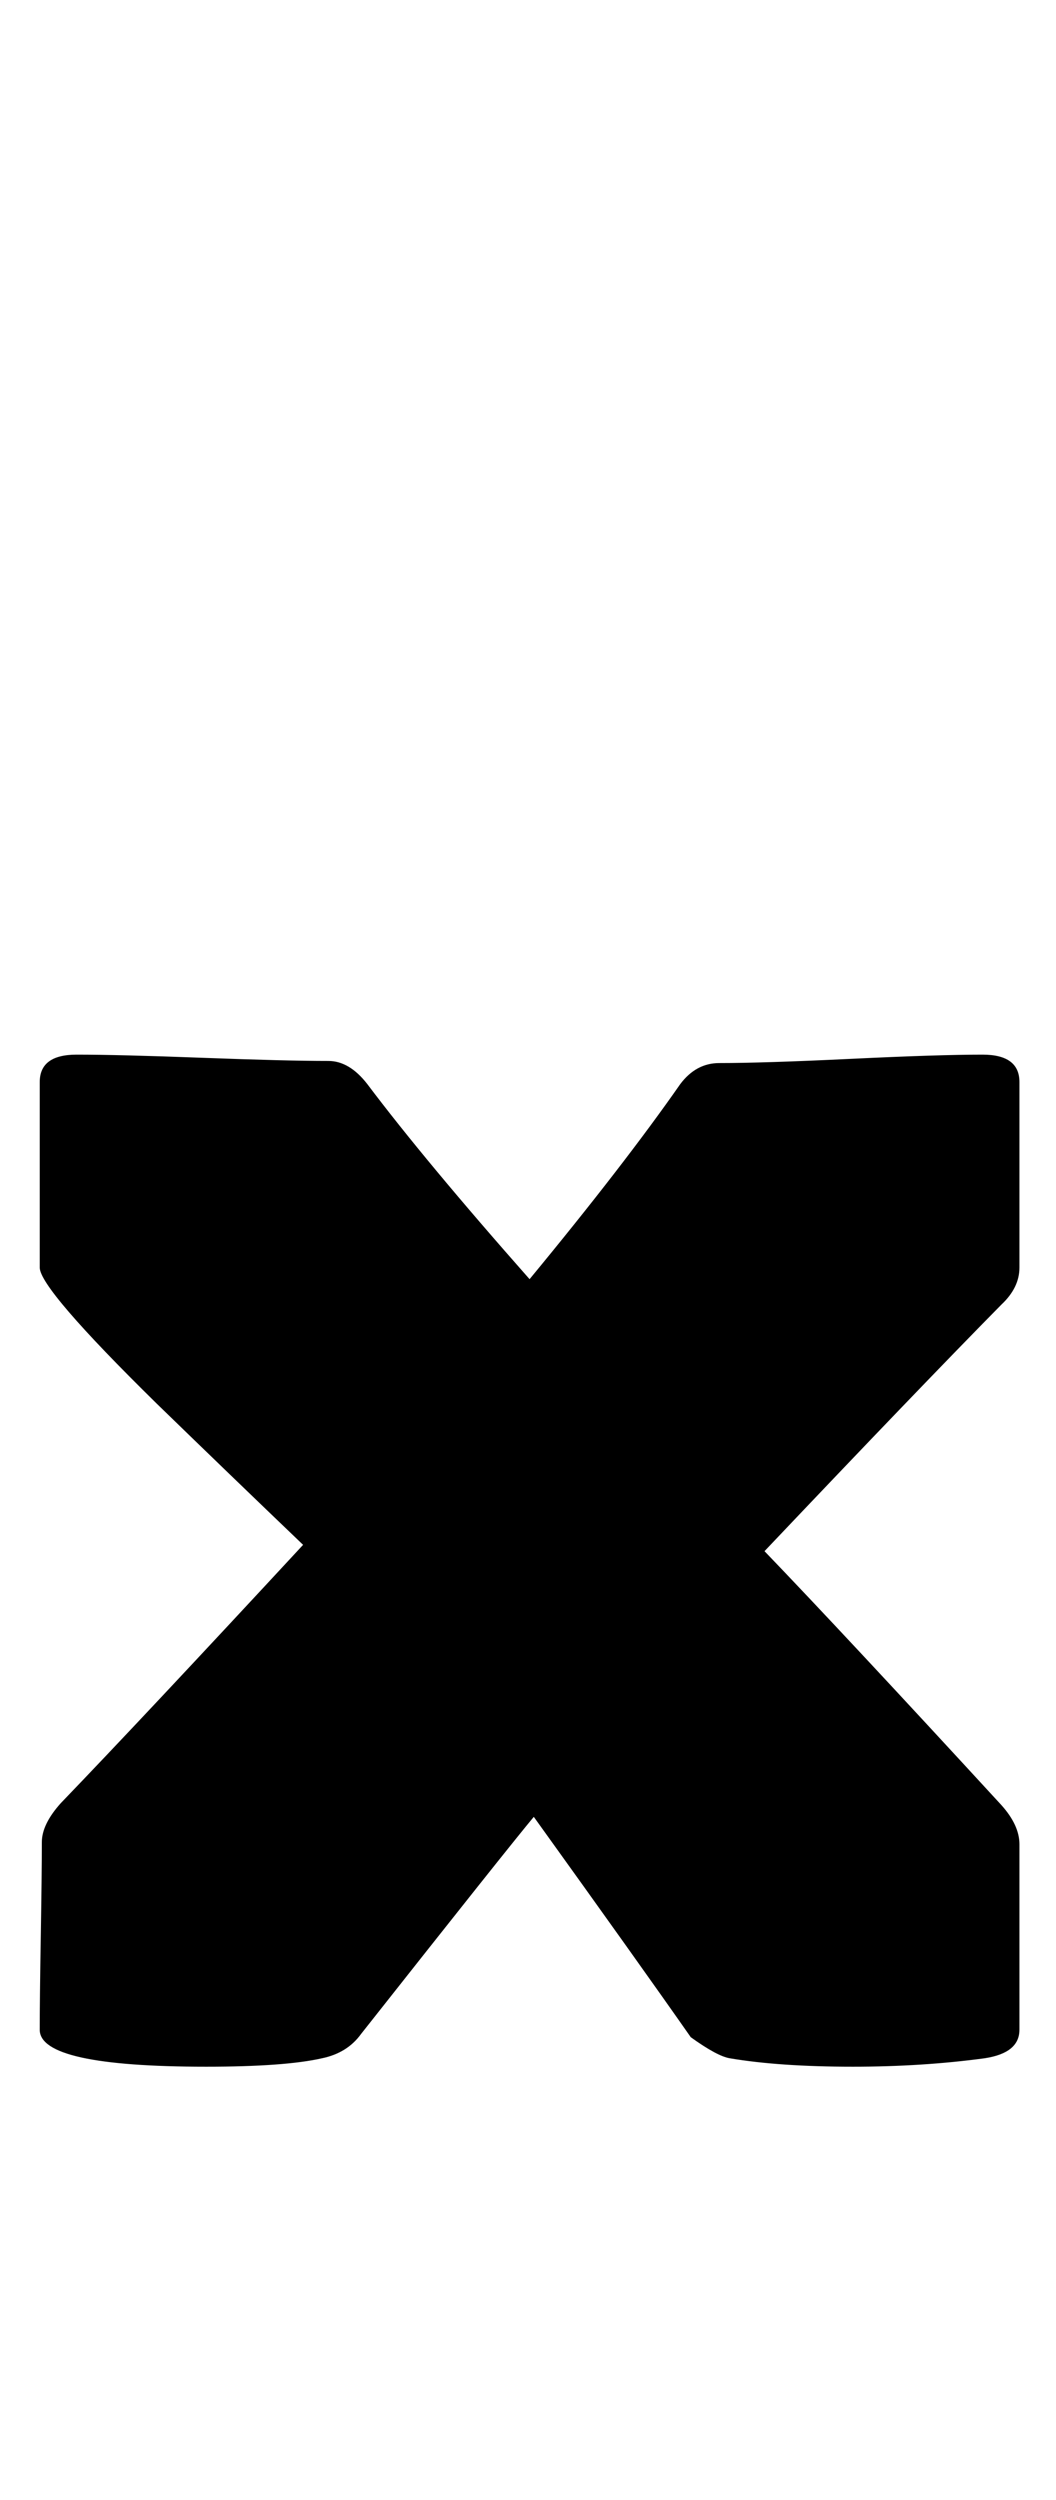 <?xml version="1.0" encoding="utf-8"?>
<!-- Generator: Adobe Illustrator 16.0.2, SVG Export Plug-In . SVG Version: 6.00 Build 0)  -->
<!DOCTYPE svg PUBLIC "-//W3C//DTD SVG 1.1//EN" "http://www.w3.org/Graphics/SVG/1.1/DTD/svg11.dtd">
<svg version="1.1" id="lay" xmlns="http://www.w3.org/2000/svg" xmlns:xlink="http://www.w3.org/1999/xlink" x="0px" y="0px"
	 width="93px" height="220px" viewBox="0 0 93 220" enable-background="new 0 0 93 220" xml:space="preserve">
<path d="M89.779,178.623c0,1.361-1.021,2.196-3.062,2.505c-3.65,0.494-7.515,0.742-11.597,0.742c-4.33,0-7.948-0.248-10.854-0.742
	c-0.742-0.123-1.887-0.742-3.433-1.855c-3.031-4.329-7.639-10.792-13.823-19.39c-1.547,1.855-6.619,8.227-15.215,19.111
	c-0.805,1.113-1.948,1.825-3.433,2.134c-2.166,0.494-5.566,0.742-10.205,0.742c-9.773,0-14.658-1.082-14.658-3.247
	c0-1.793,0.03-4.53,0.093-8.211c0.061-3.679,0.093-6.447,0.093-8.303c0-1.051,0.557-2.195,1.67-3.433
	c4.824-5.01,11.936-12.586,21.338-22.729c-4.33-4.144-8.628-8.287-12.896-12.432C6.932,116.774,3.5,112.785,3.5,111.548V95.22
	c0-1.607,1.082-2.412,3.247-2.412c2.473,0,6.169,0.093,11.086,0.278s8.612,0.278,11.086,0.278c1.236,0,2.38,0.681,3.433,2.041
	c3.401,4.516,8.164,10.236,14.287,17.163c5.566-6.741,9.988-12.462,13.267-17.163c0.928-1.236,2.071-1.855,3.433-1.855
	c2.598,0,6.462-0.123,11.597-0.371c5.133-0.247,8.999-0.371,11.597-0.371c2.164,0,3.247,0.805,3.247,2.412v16.328
	c0,1.176-0.526,2.258-1.577,3.247c-4.701,4.763-11.659,11.999-20.874,21.709c4.7,4.887,11.658,12.339,20.874,22.358
	c1.051,1.176,1.577,2.319,1.577,3.433V178.623z"/>
</svg>
